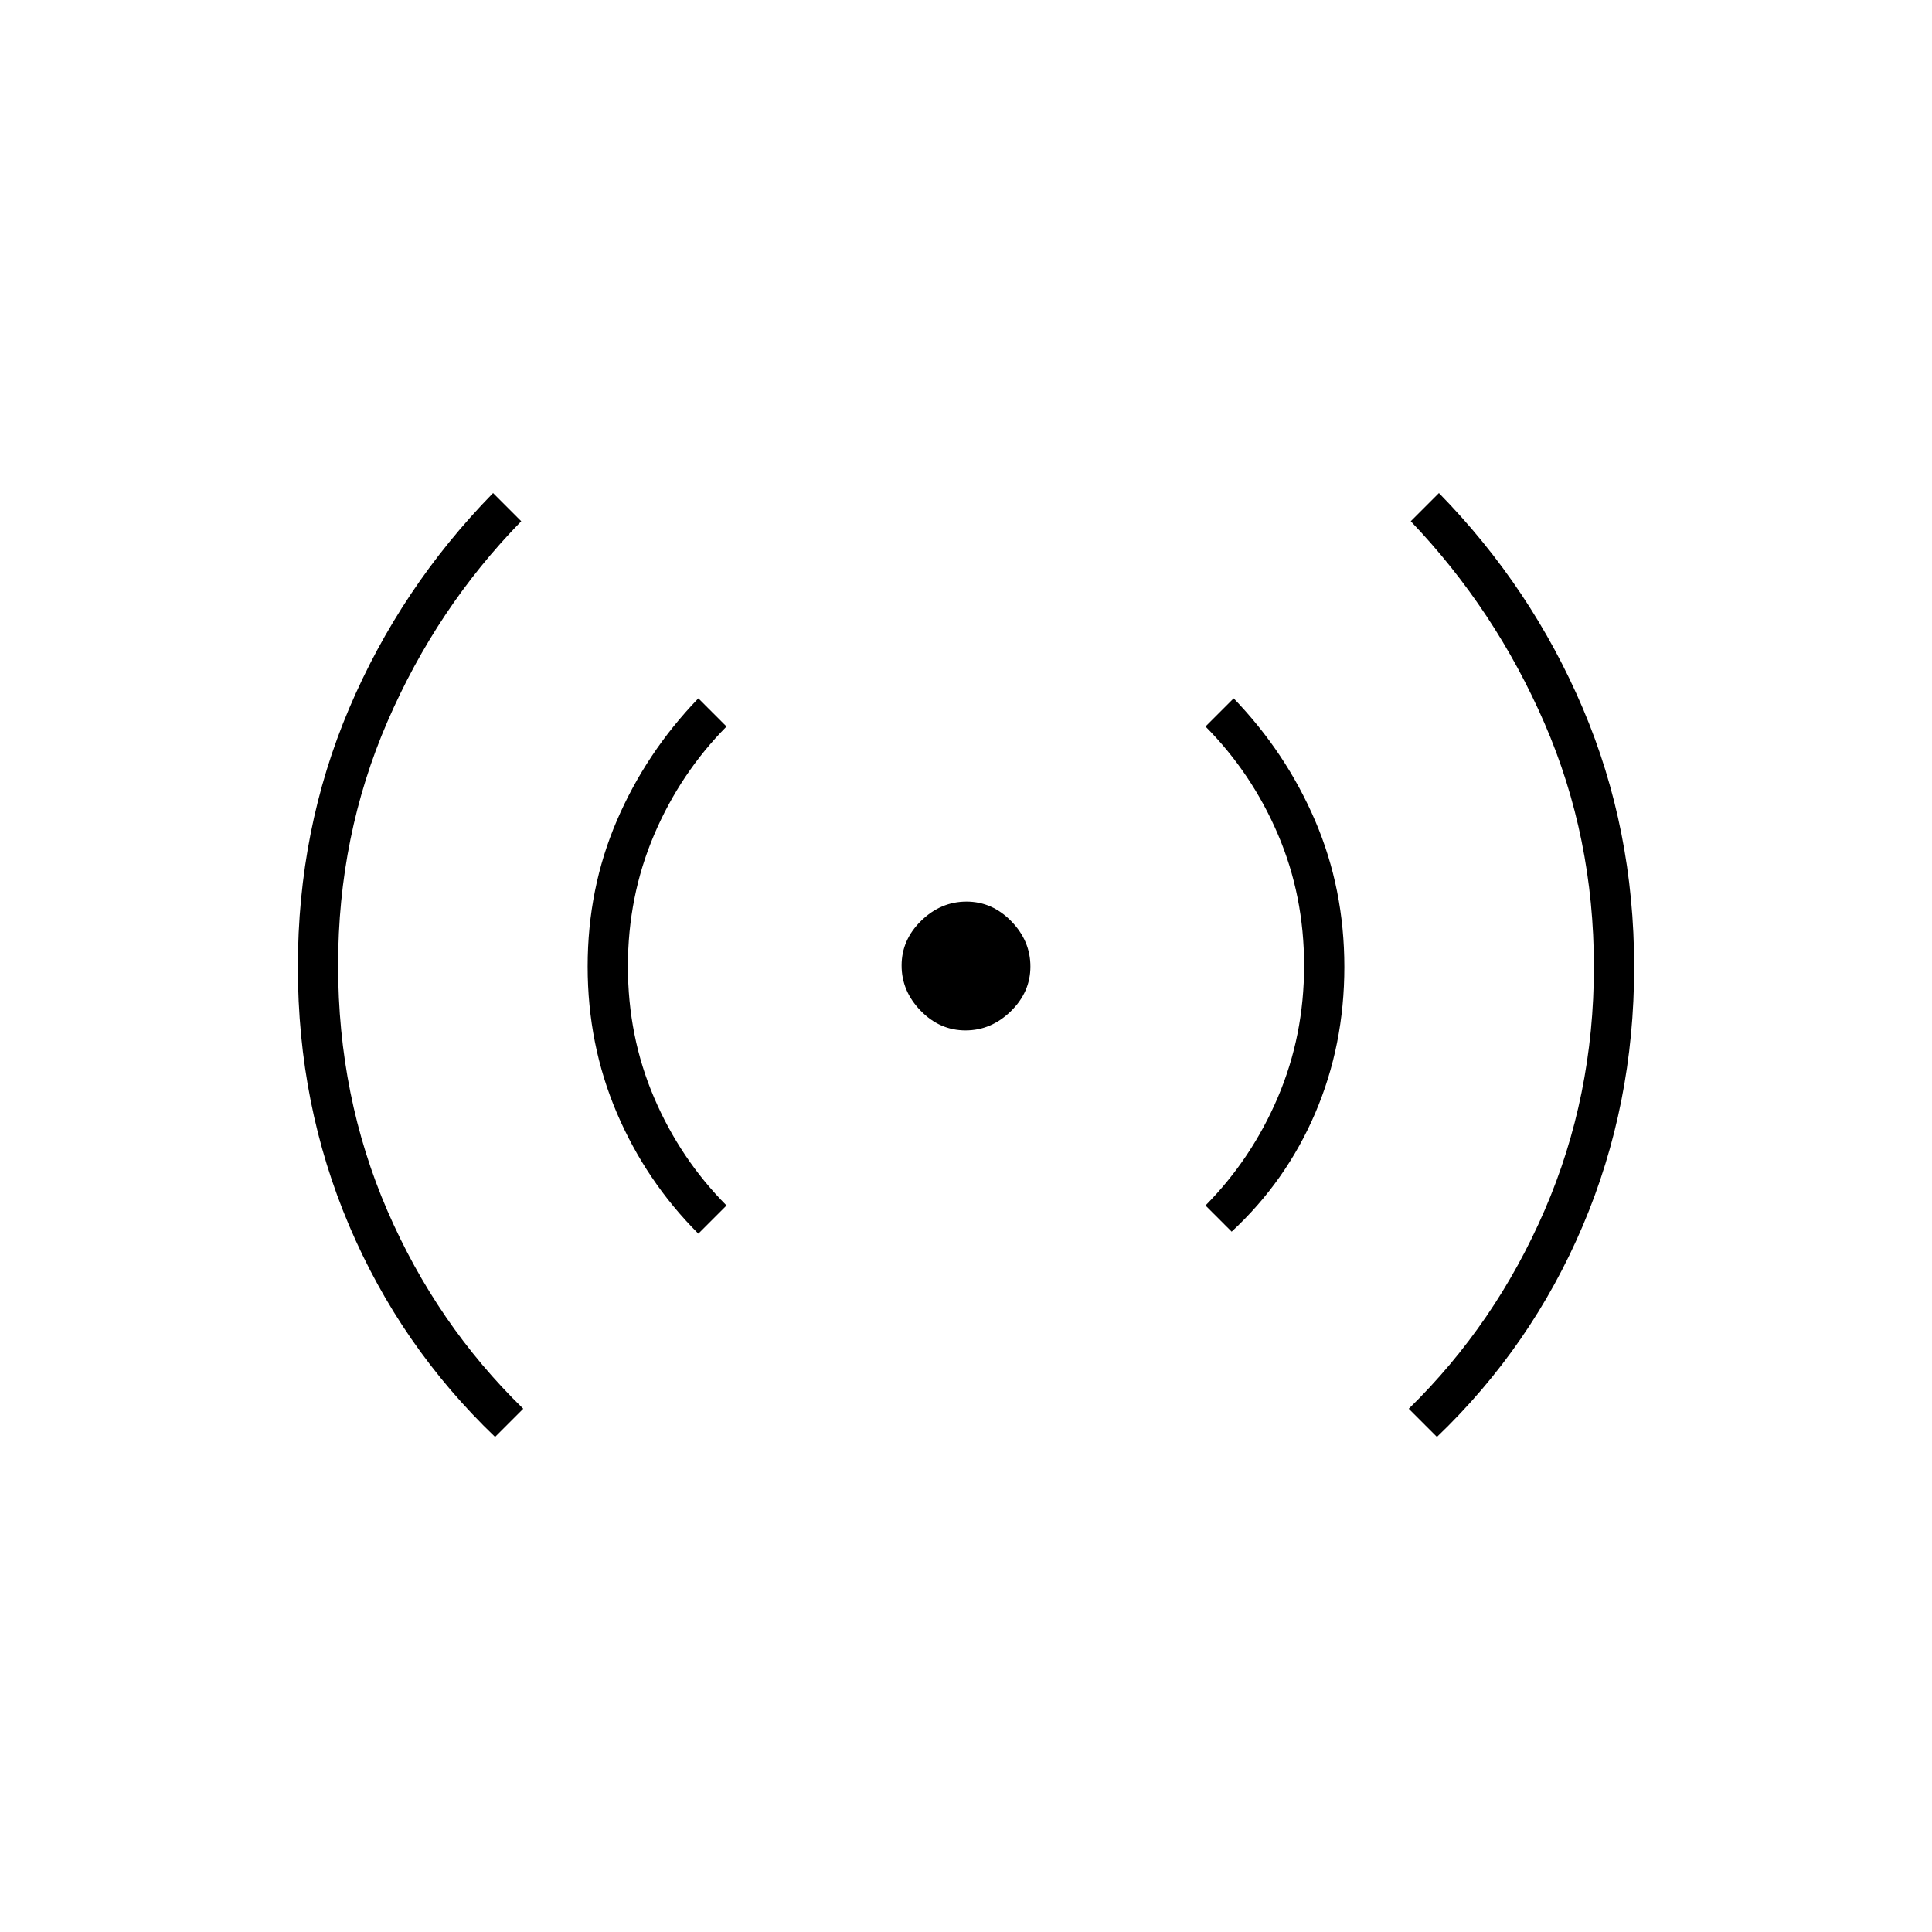<svg xmlns="http://www.w3.org/2000/svg" height="20" viewBox="0 -960 960 960" width="20"><path d="M246-246q-47-45-72.5-104.98Q148-410.96 148-479.5q0-68.5 25.5-128.5T245-715l14 14q-42 43-66.5 99.6Q168-544.8 168-480.39q0 65.39 24.47 121.93Q216.94-301.92 260-260l-14 14Zm101-101q-26-26-40.5-60T292-479.73q0-38.73 14.5-72.5T347-613l14 14q-22.94 23.21-35.97 53.79Q312-514.62 312-479.81t13.03 65.26Q338.06-384.1 361-361l-14 14Zm132.75-101q-12.75 0-22.25-9.75t-9.5-22.5q0-12.75 9.75-22.25t22.5-9.5q12.75 0 22.25 9.75t9.5 22.5q0 12.75-9.75 22.25t-22.5 9.5ZM612-348l-13-13q22.94-23.21 35.97-53.79Q648-445.38 648-480.19t-13.03-65.26Q621.94-575.9 599-599l14-14q26 27 40.5 60.84T668-479.5q0 38.82-14.5 72.66Q639-373 612-348Zm102 102-14-14q43-42 67.5-98.6Q792-415.2 792-479.61q0-64.39-24.5-120.89T701-701l14-14q46 47 71.5 106.98Q812-548.04 812-479.54 812-411 786.5-351 761-291 714-246Z"/></svg>
